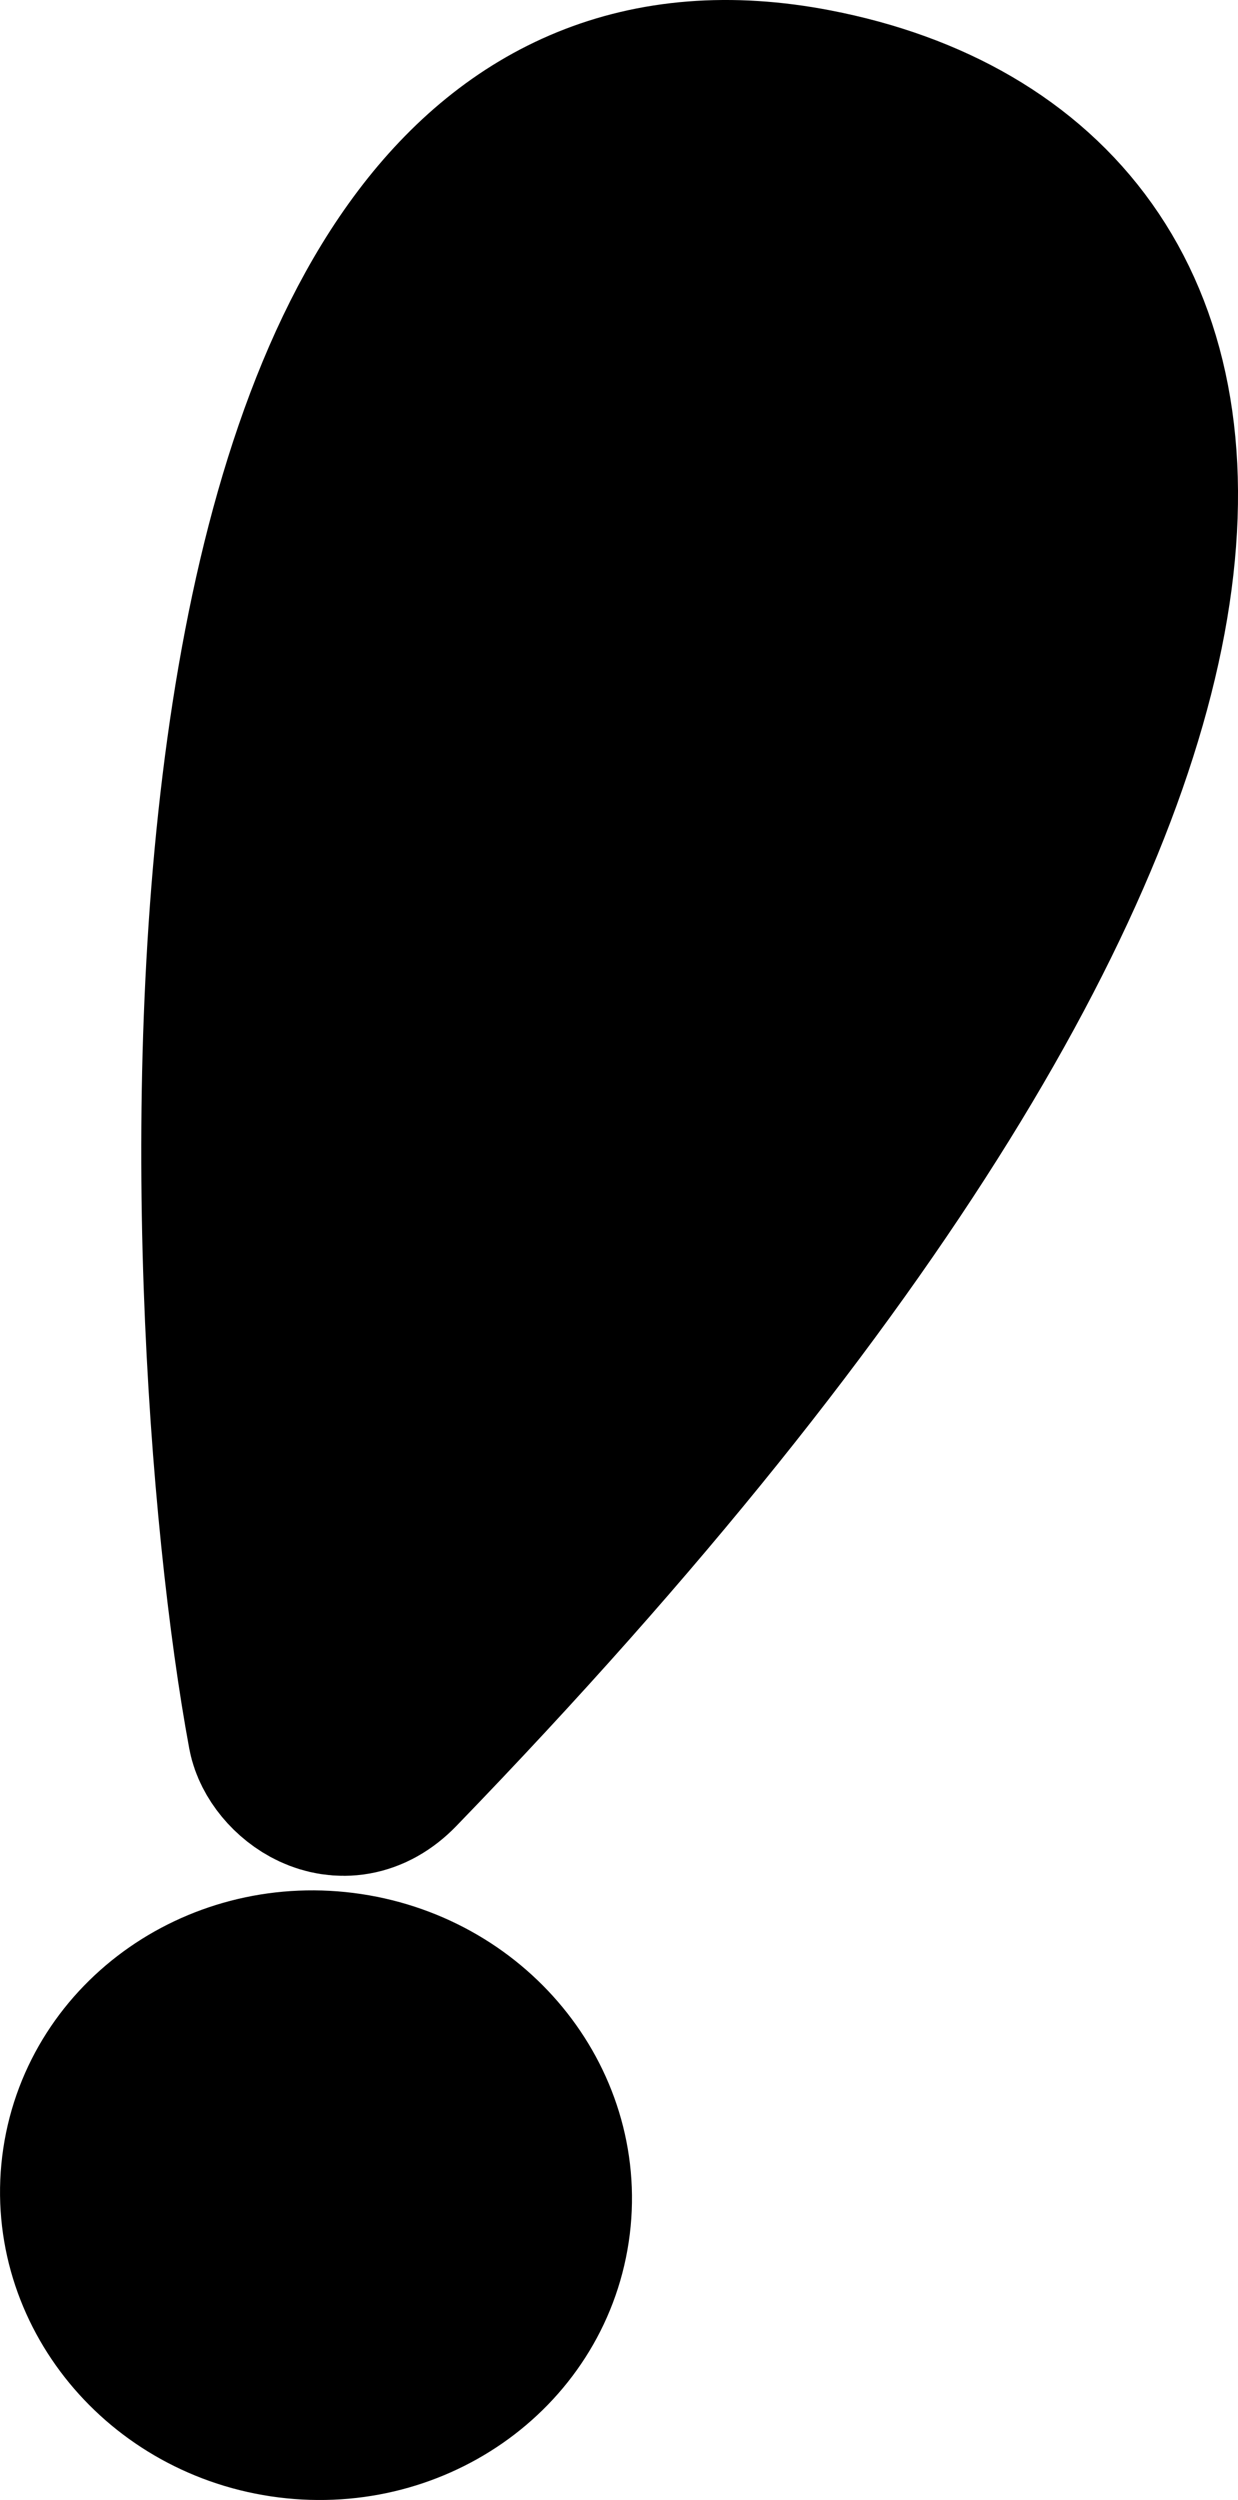 <svg xmlns="http://www.w3.org/2000/svg" preserveAspectRatio="none" viewBox="-0.402 1.626 23.582 47.616">

    
        
        <path fill="{{colors[1]}}"  fill-rule="nonzero" stroke="{{colors[0]}}" stroke-width="4" stroke-linejoin="round" d="M5.17 34.569C3.7 26.643 2.534 1.365 15.044 3.789C23.445 5.417 25.364 15.877 6.852 35.016C6.106 35.788 5.262 35.065 5.17 34.569 Z M6.182 39.679C8.379 40.01 9.908 41.96 9.596 44.035C9.284 46.11 7.25 47.525 5.052 47.195C2.855 46.865 1.327 44.914 1.639 42.839C1.95 40.764 3.985 39.349 6.182 39.679 Z" /><path fill="{{colors[1]}}"  fill-rule="nonzero" stroke="{{colors[0]}}" stroke-linejoin="round" d="M5.17 34.569C3.7 26.643 2.534 1.365 15.044 3.789C23.445 5.417 25.364 15.877 6.852 35.016C6.106 35.788 5.262 35.065 5.17 34.569 Z M6.182 39.679C8.379 40.01 9.908 41.96 9.596 44.035C9.284 46.11 7.25 47.525 5.052 47.195C2.855 46.865 1.327 44.914 1.639 42.839C1.95 40.764 3.985 39.349 6.182 39.679 Z" />

    </svg>